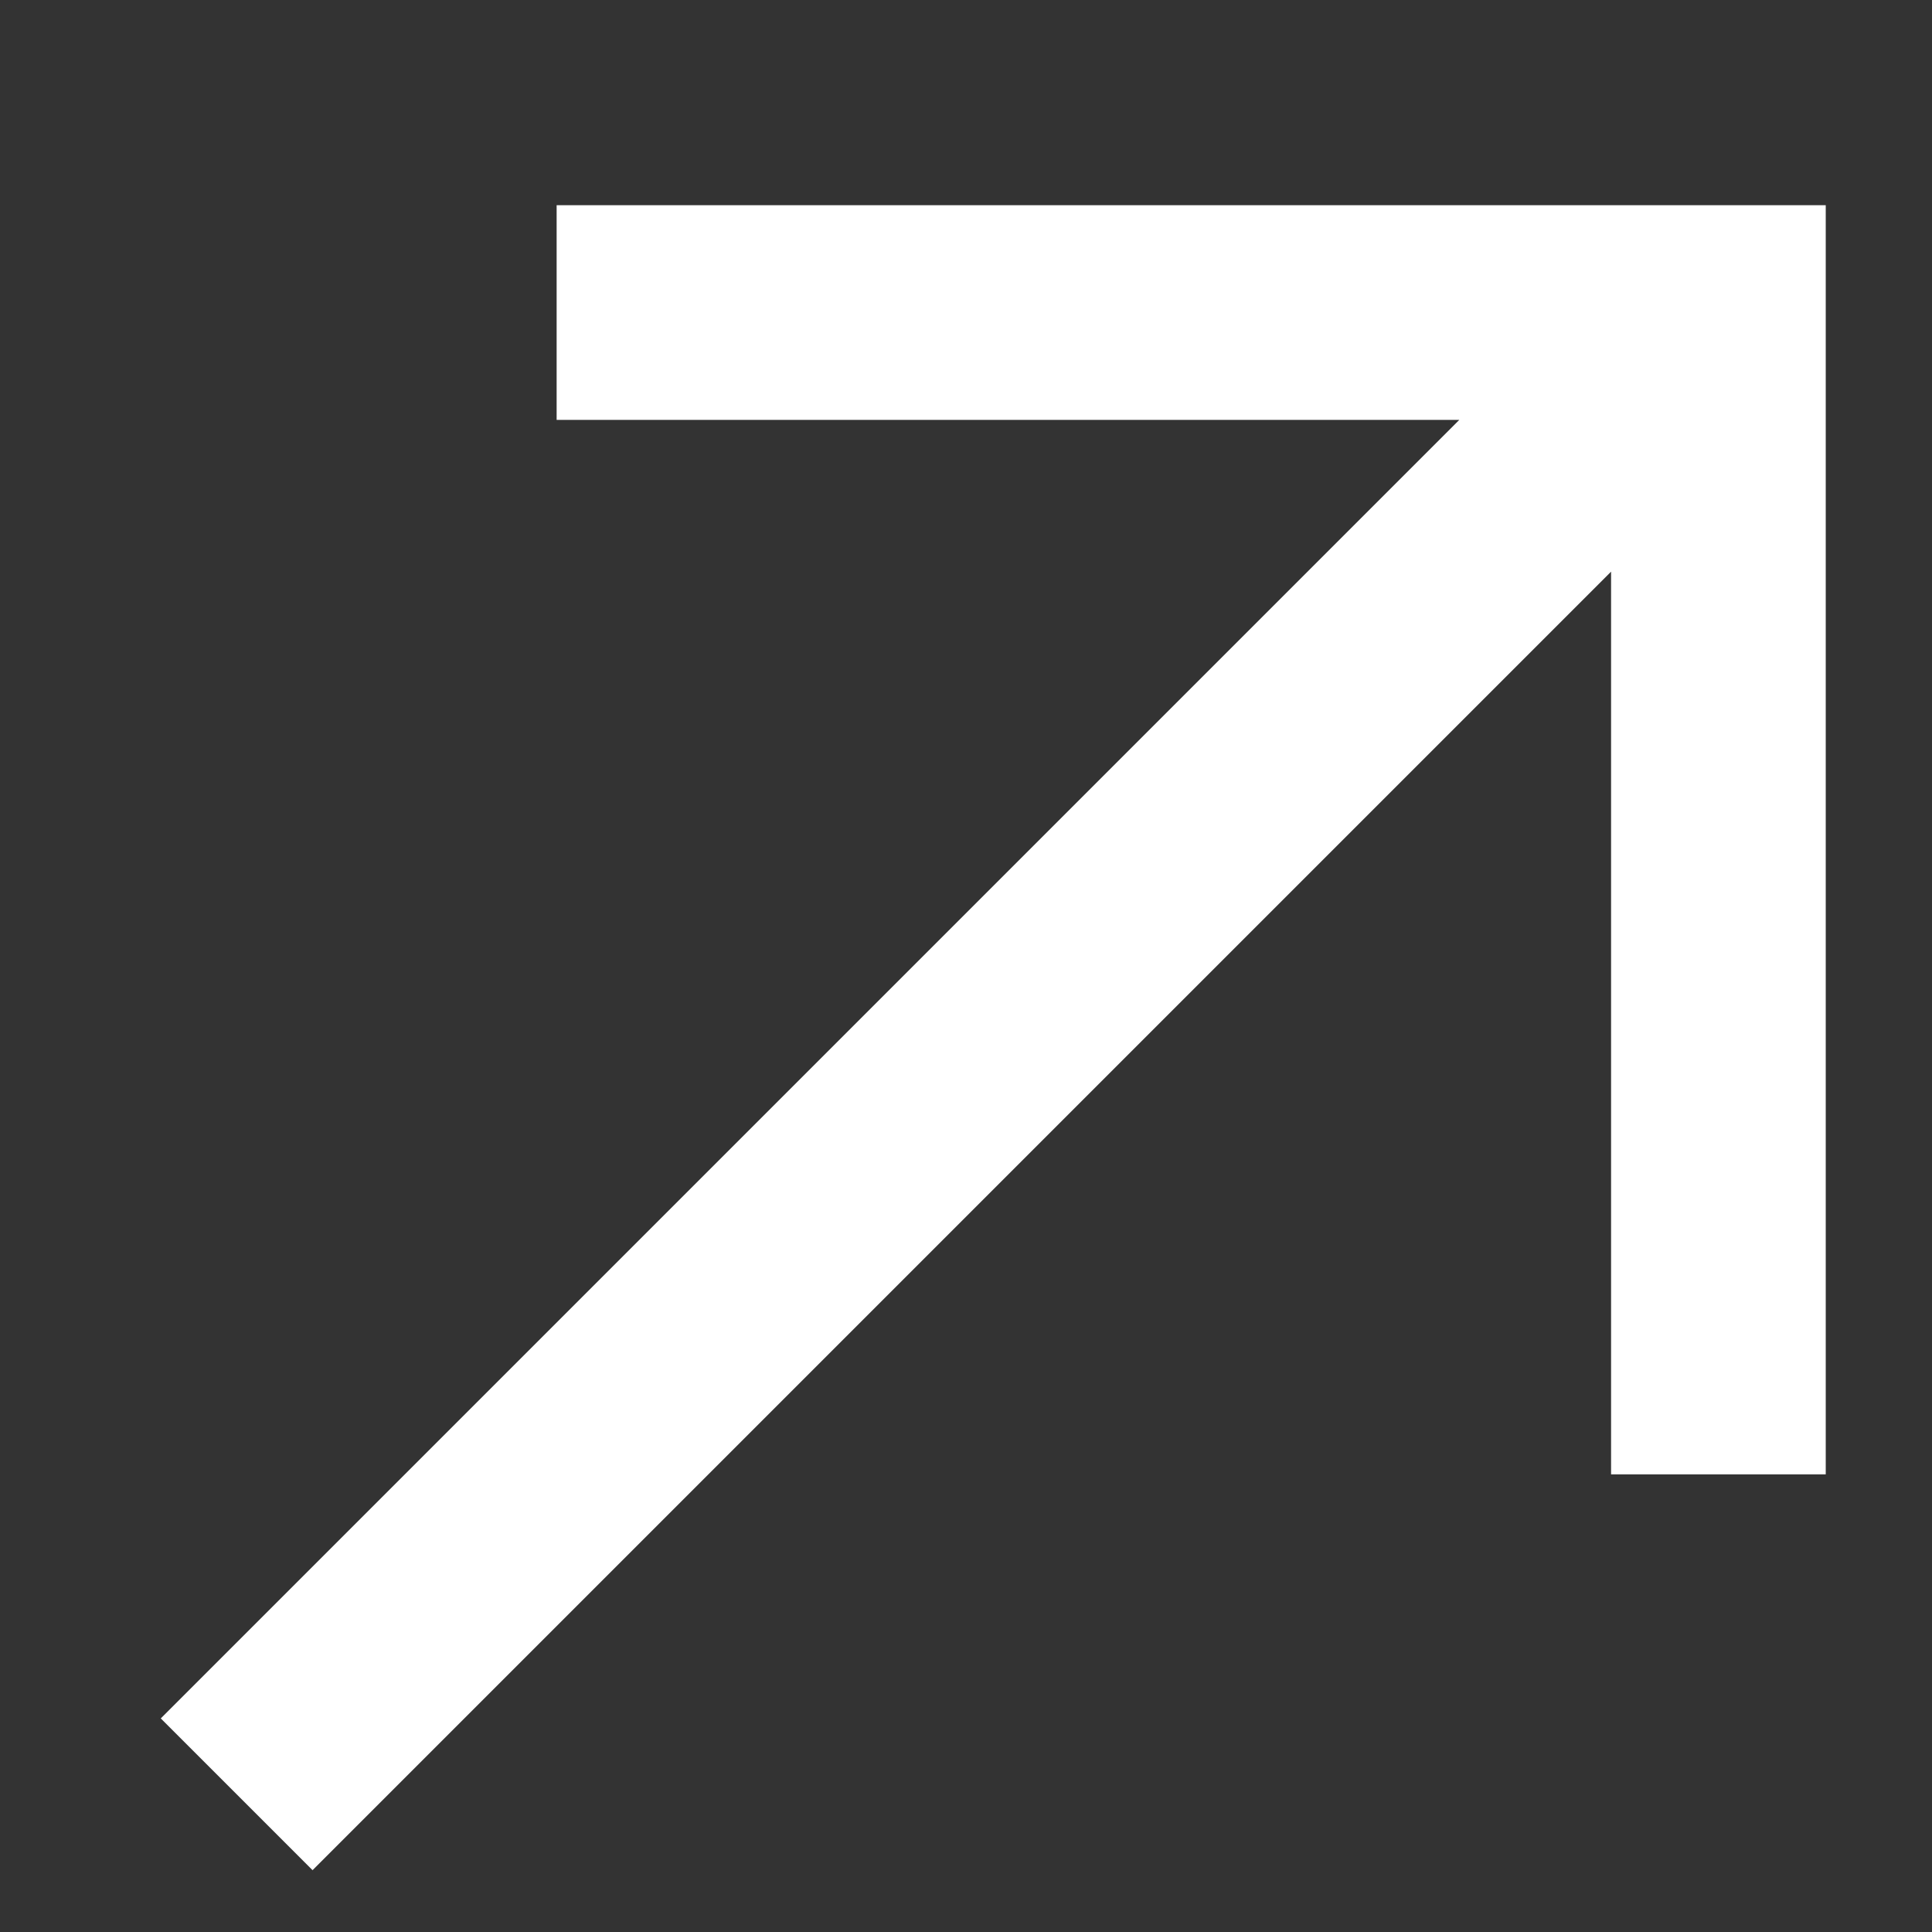 <svg width="9" height="9" viewBox="0 0 9 9" fill="none" xmlns="http://www.w3.org/2000/svg">
<rect x="0" y="0" width="9" height="9" fill="#333333" stroke="none"/>
<path d="M1.102 7.652L0.749 8.005L1.456 8.712L1.809 8.359L1.102 7.652ZM8.005 1.456L8.505 1.456L8.505 0.956L8.005 0.956L8.005 1.456ZM3.093 0.956L2.593 0.956L2.593 1.956L3.093 1.956L3.093 0.956ZM7.505 6.368L7.505 6.868L8.505 6.868L8.505 6.368L7.505 6.368ZM1.809 8.359L8.358 1.81L7.651 1.103L1.102 7.652L1.809 8.359ZM3.093 1.956L8.005 1.956L8.005 0.956L3.093 0.956L3.093 1.956ZM7.505 1.456L7.505 6.368L8.505 6.368L8.505 1.456L7.505 1.456Z" fill="white"/>
</svg>

